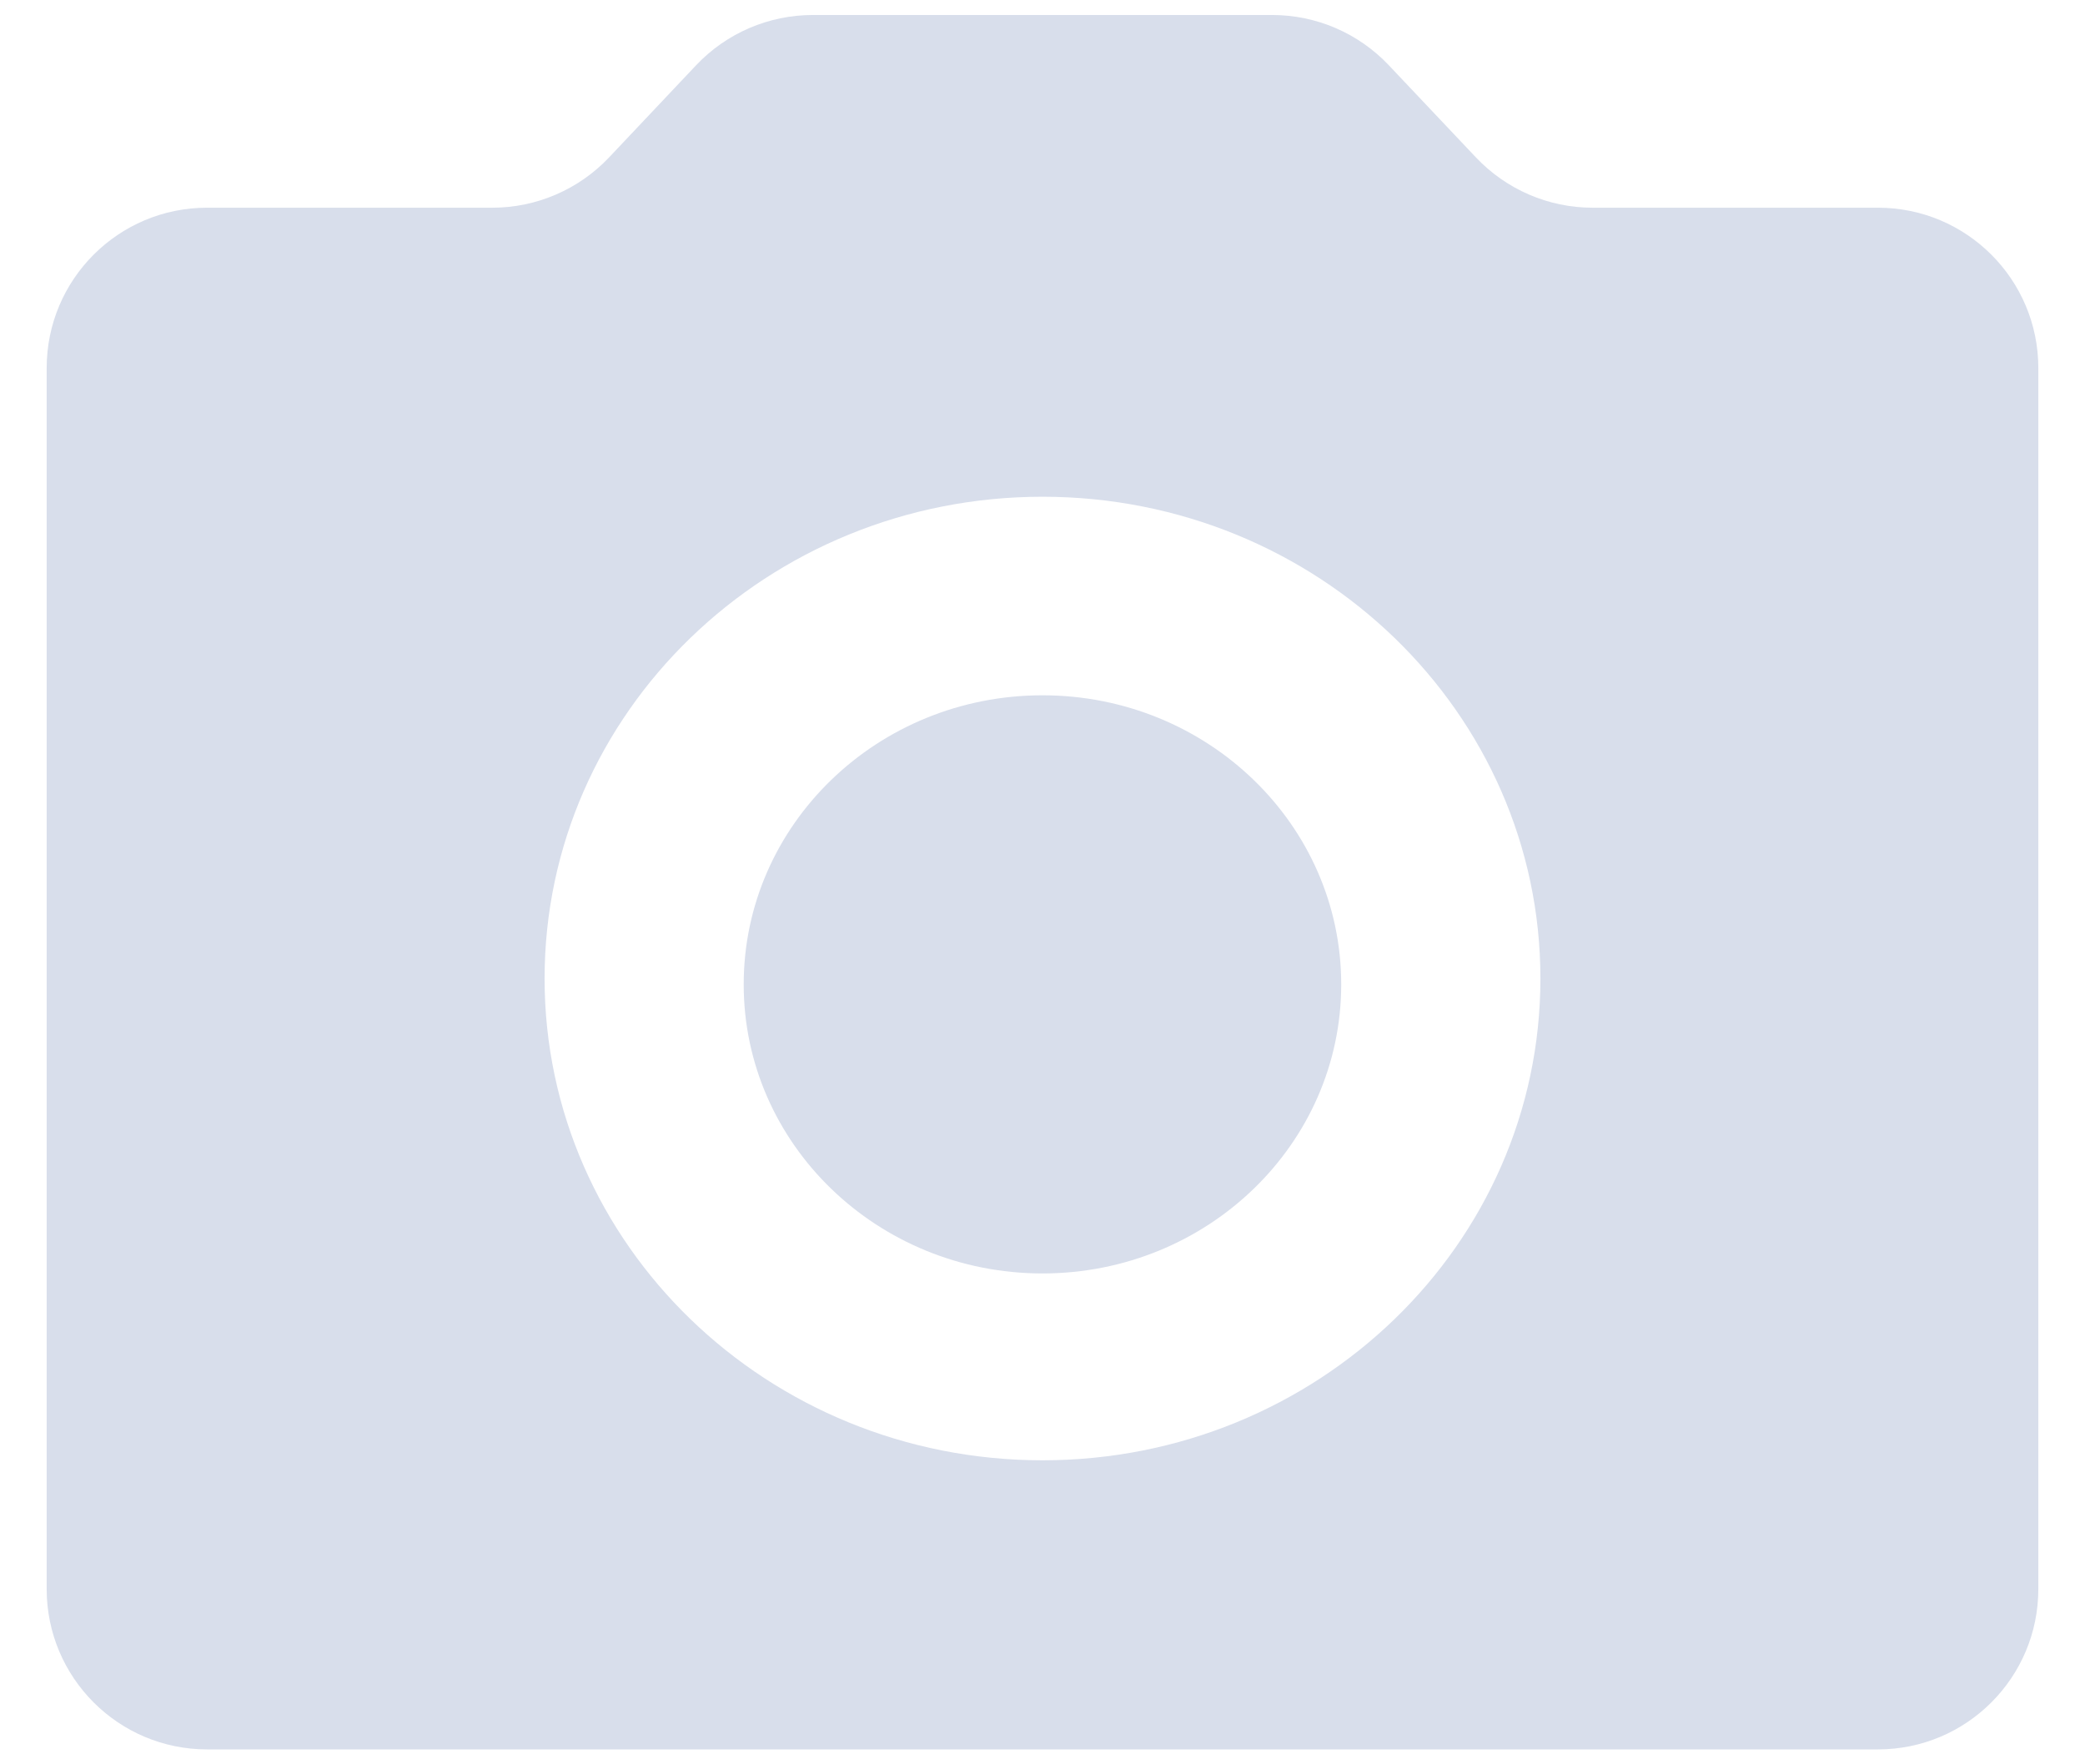 <svg width="26" height="22" viewBox="0 0 26 22" fill="none" xmlns="http://www.w3.org/2000/svg">
<path d="M10.136 0.187C9.586 0.187 9.06 0.413 8.682 0.812L7.594 1.964C7.216 2.363 6.69 2.59 6.14 2.59H2.582C1.477 2.59 0.582 3.485 0.582 4.59V19.814C0.582 20.918 1.477 21.814 2.582 21.814H23.418C24.523 21.814 25.418 20.918 25.418 19.814V4.59C25.418 3.485 24.523 2.59 23.418 2.59H19.859C19.309 2.59 18.784 2.363 18.406 1.964L17.317 0.812C16.939 0.413 16.414 0.187 15.864 0.187H10.136ZM13 18.209C9.572 18.209 6.791 15.518 6.791 12.202C6.791 8.885 9.572 6.194 13 6.194C16.427 6.194 19.209 8.885 19.209 12.202C19.209 15.518 16.427 18.209 13 18.209Z" fill="#D8DEEB"/>
<path d="M13 15.879C15.057 15.879 16.725 14.265 16.725 12.275C16.725 10.284 15.057 8.67 13 8.67C10.942 8.67 9.274 10.284 9.274 12.275C9.274 14.265 10.942 15.879 13 15.879Z" fill="#D8DEEB"/>
</svg>
